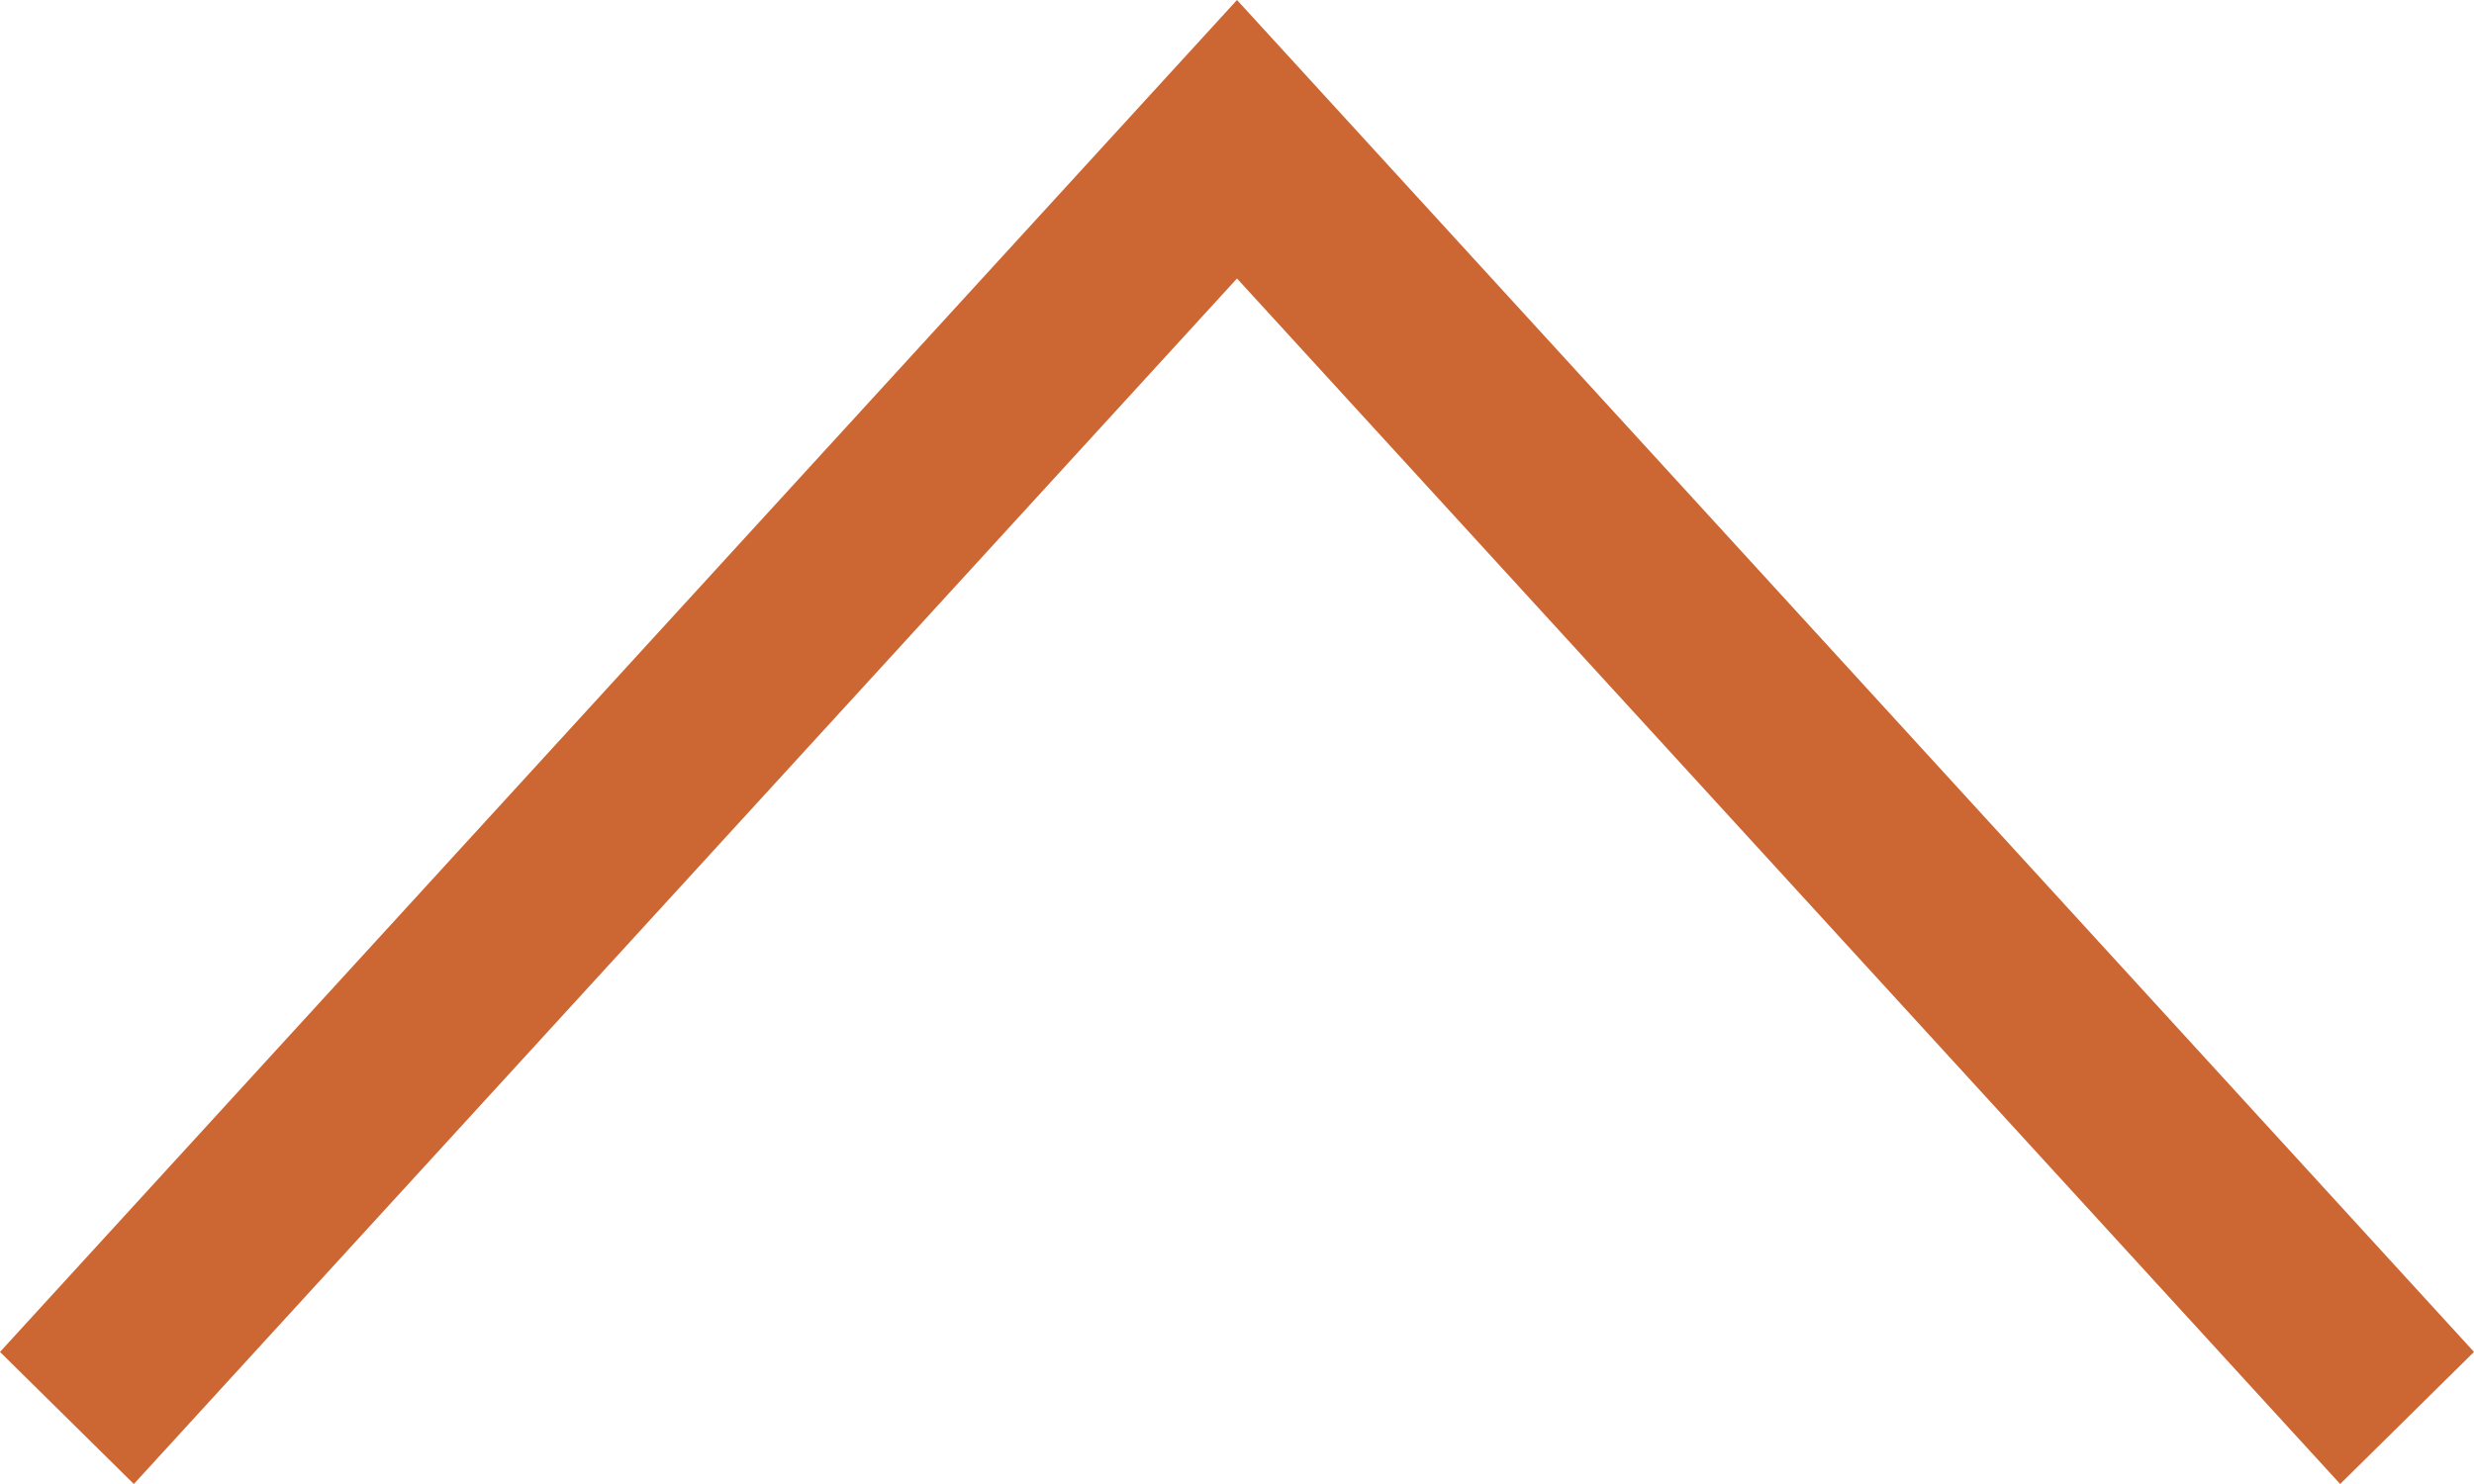 <svg width="10" height="6" viewBox="0 0 10 6" fill="none" xmlns="http://www.w3.org/2000/svg">
    <path fill-rule="evenodd" clip-rule="evenodd" d="M5 0L10 5.466L9.459 6L5 1.126L0.541 6L0 5.466L5 0Z" fill="#CC6633"/>
</svg>
